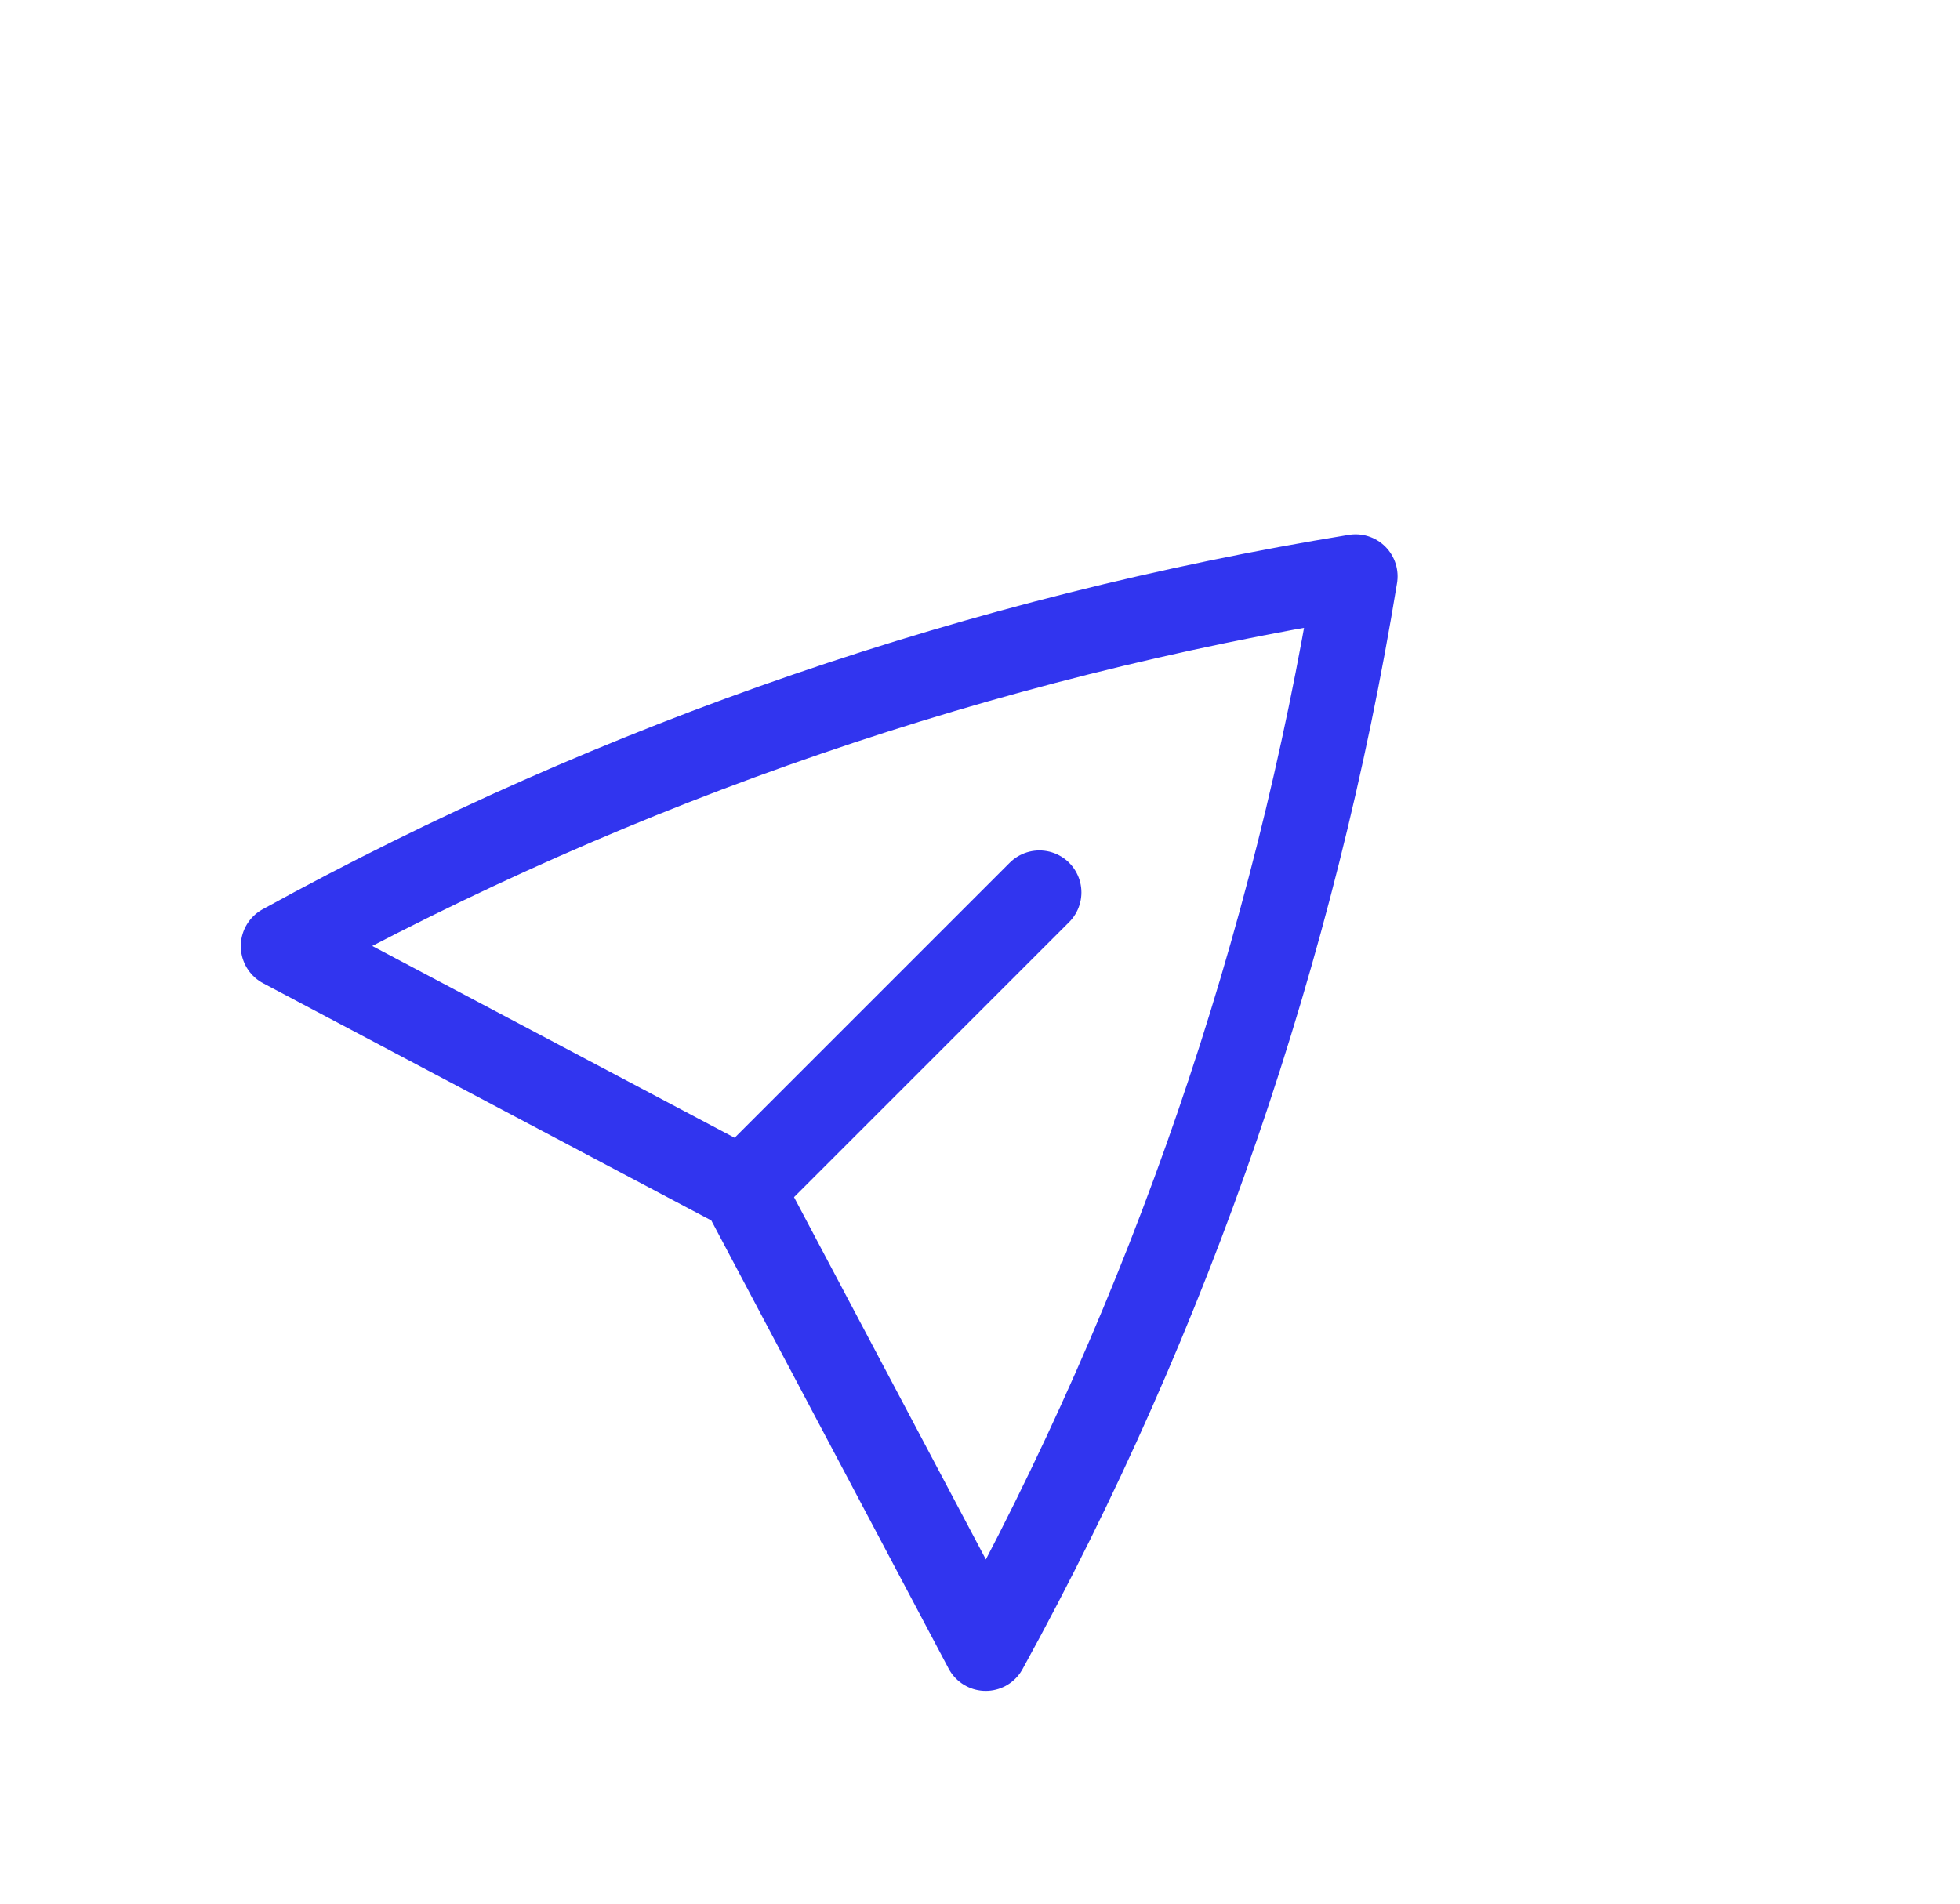<svg width="35" height="34" viewBox="0 0 35 34" fill="none" xmlns="http://www.w3.org/2000/svg">
<g clip-path="url(#clip0_5359_37406)">
<path d="M13.257 21.243L5.05 16.898C11.087 13.579 17.573 11.377 24.207 10.293C23.122 16.926 20.921 23.413 17.602 29.45L13.257 21.243ZM13.257 21.243L18.561 15.939" stroke="#3135EF" stroke-width="1.5" stroke-linecap="round" stroke-linejoin="round"/>
</g>
<defs>
<clipPath id="clip0_5359_37406">
<rect width="24" height="24" fill="white" transform="translate(0.529 17) rotate(-45)"/>
</clipPath>
</defs>
</svg>
